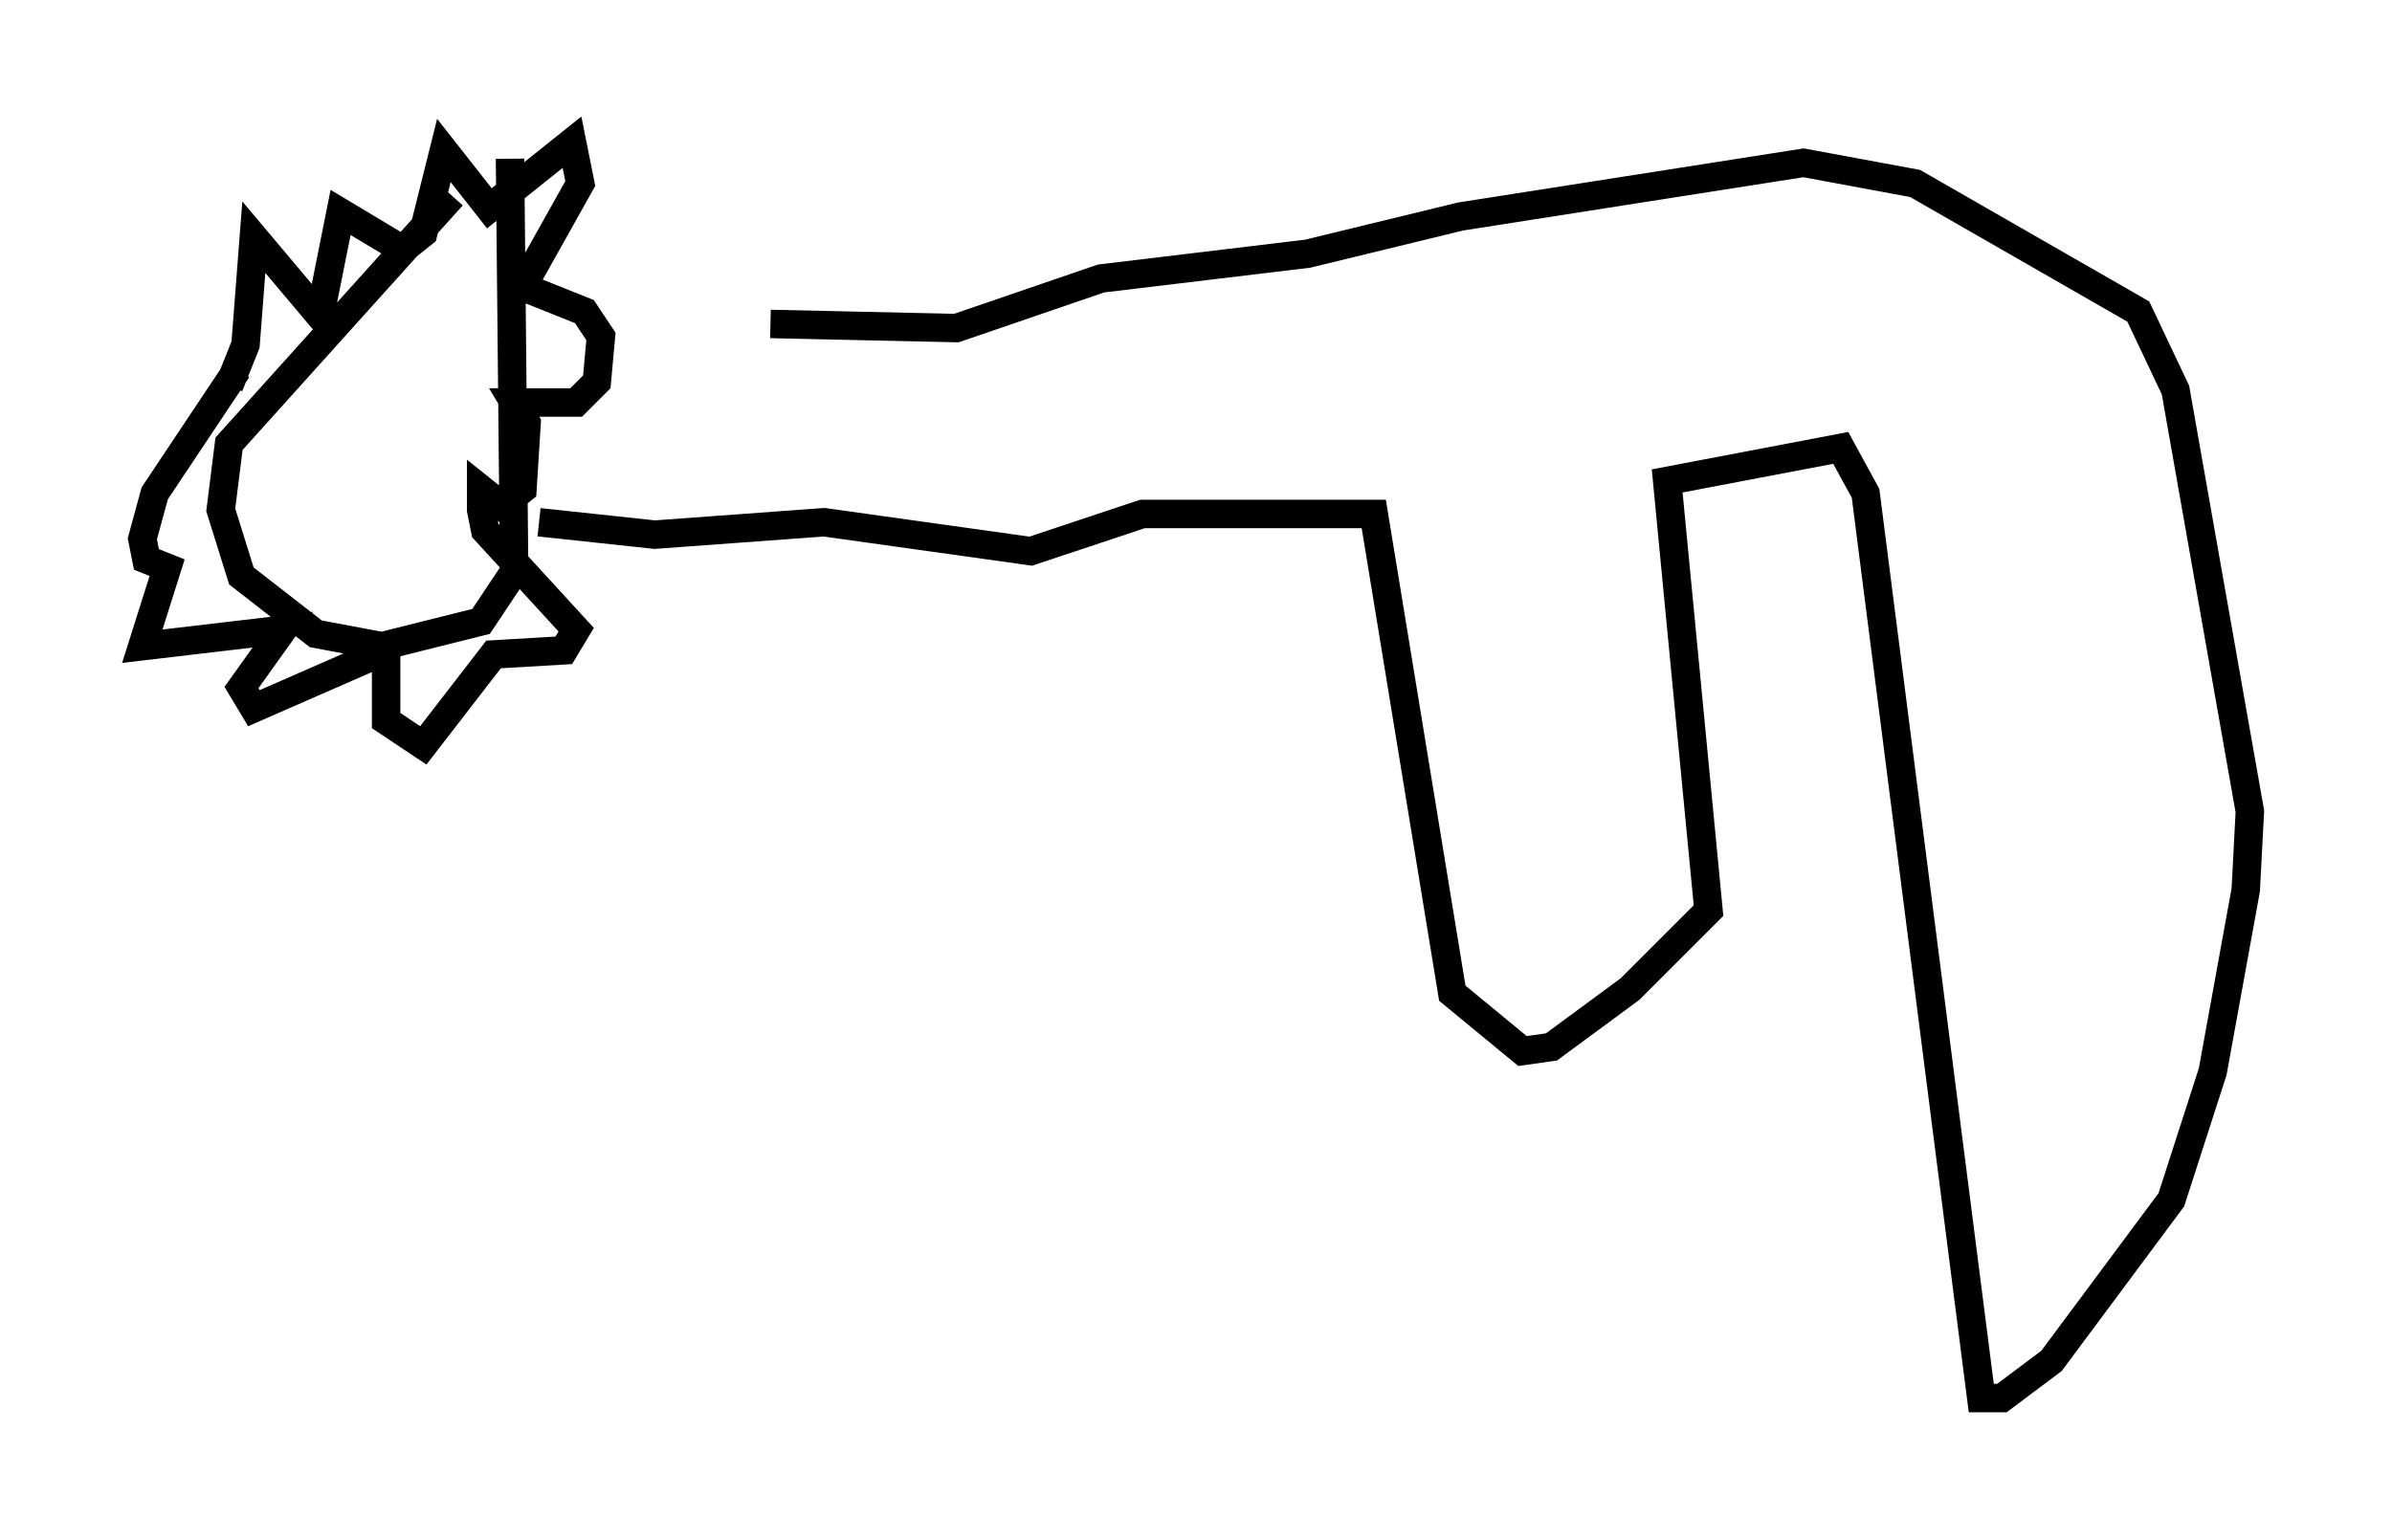 <?xml version="1.0" encoding="utf-8" ?>
<svg baseProfile="full" height="54.156" version="1.1" width="84.078" xmlns="http://www.w3.org/2000/svg" xmlns:ev="http://www.w3.org/2001/xml-events" xmlns:xlink="http://www.w3.org/1999/xlink"><defs /><rect fill="white" height="54.156" width="84.078" x="0" y="0" /><path d="M17.782, 5.581 m-1.888, 1.307 l-7.844, 8.715 -0.291, 2.324 l0.726, 2.324 2.615, 2.034 l2.324, 0.436 3.486, -0.872 l1.162, -1.743 -0.145, -14.525 m-9.877, 7.989 l0.581, -1.453 0.291, -3.777 l2.324, 2.76 0.726, -3.631 l2.179, 1.307 0.726, -0.581 l0.726, -2.905 1.598, 2.034 l2.905, -2.324 0.291, 1.453 l-2.034, 3.631 2.179, 0.872 l0.581, 0.872 -0.145, 1.598 l-0.726, 0.726 -2.179, 0.0 l0.436, 0.726 -0.145, 2.324 l-0.726, 0.581 -0.726, -0.581 l0.0, 0.726 0.145, 0.726 l3.196, 3.486 -0.436, 0.726 l-2.469, 0.145 -2.469, 3.196 l-1.307, -0.872 0.0, -2.469 l-4.648, 2.034 -0.436, -0.726 l1.453, -2.034 -4.939, 0.581 l0.872, -2.76 -0.726, -0.291 l-0.145, -0.726 0.436, -1.598 l2.905, -4.358 m10.603, 5.374 l4.067, 0.436 5.955, -0.436 l7.263, 1.017 3.922, -1.307 l8.134, 0.0 2.76, 16.849 l2.469, 2.034 1.017, -0.145 l2.76, -2.034 2.76, -2.76 l-1.453, -15.106 6.101, -1.162 l0.872, 1.598 4.067, 31.81 l0.726, 0.0 1.743, -1.307 l4.212, -5.665 1.453, -4.503 l1.162, -6.391 0.145, -2.76 l-2.615, -14.816 -1.307, -2.76 l-7.844, -4.503 -3.922, -0.726 l-12.056, 1.888 -5.374, 1.307 l-7.263, 0.872 -5.084, 1.743 l-6.536, -0.145 " fill="none" stroke="black" stroke-width="1" /></svg>